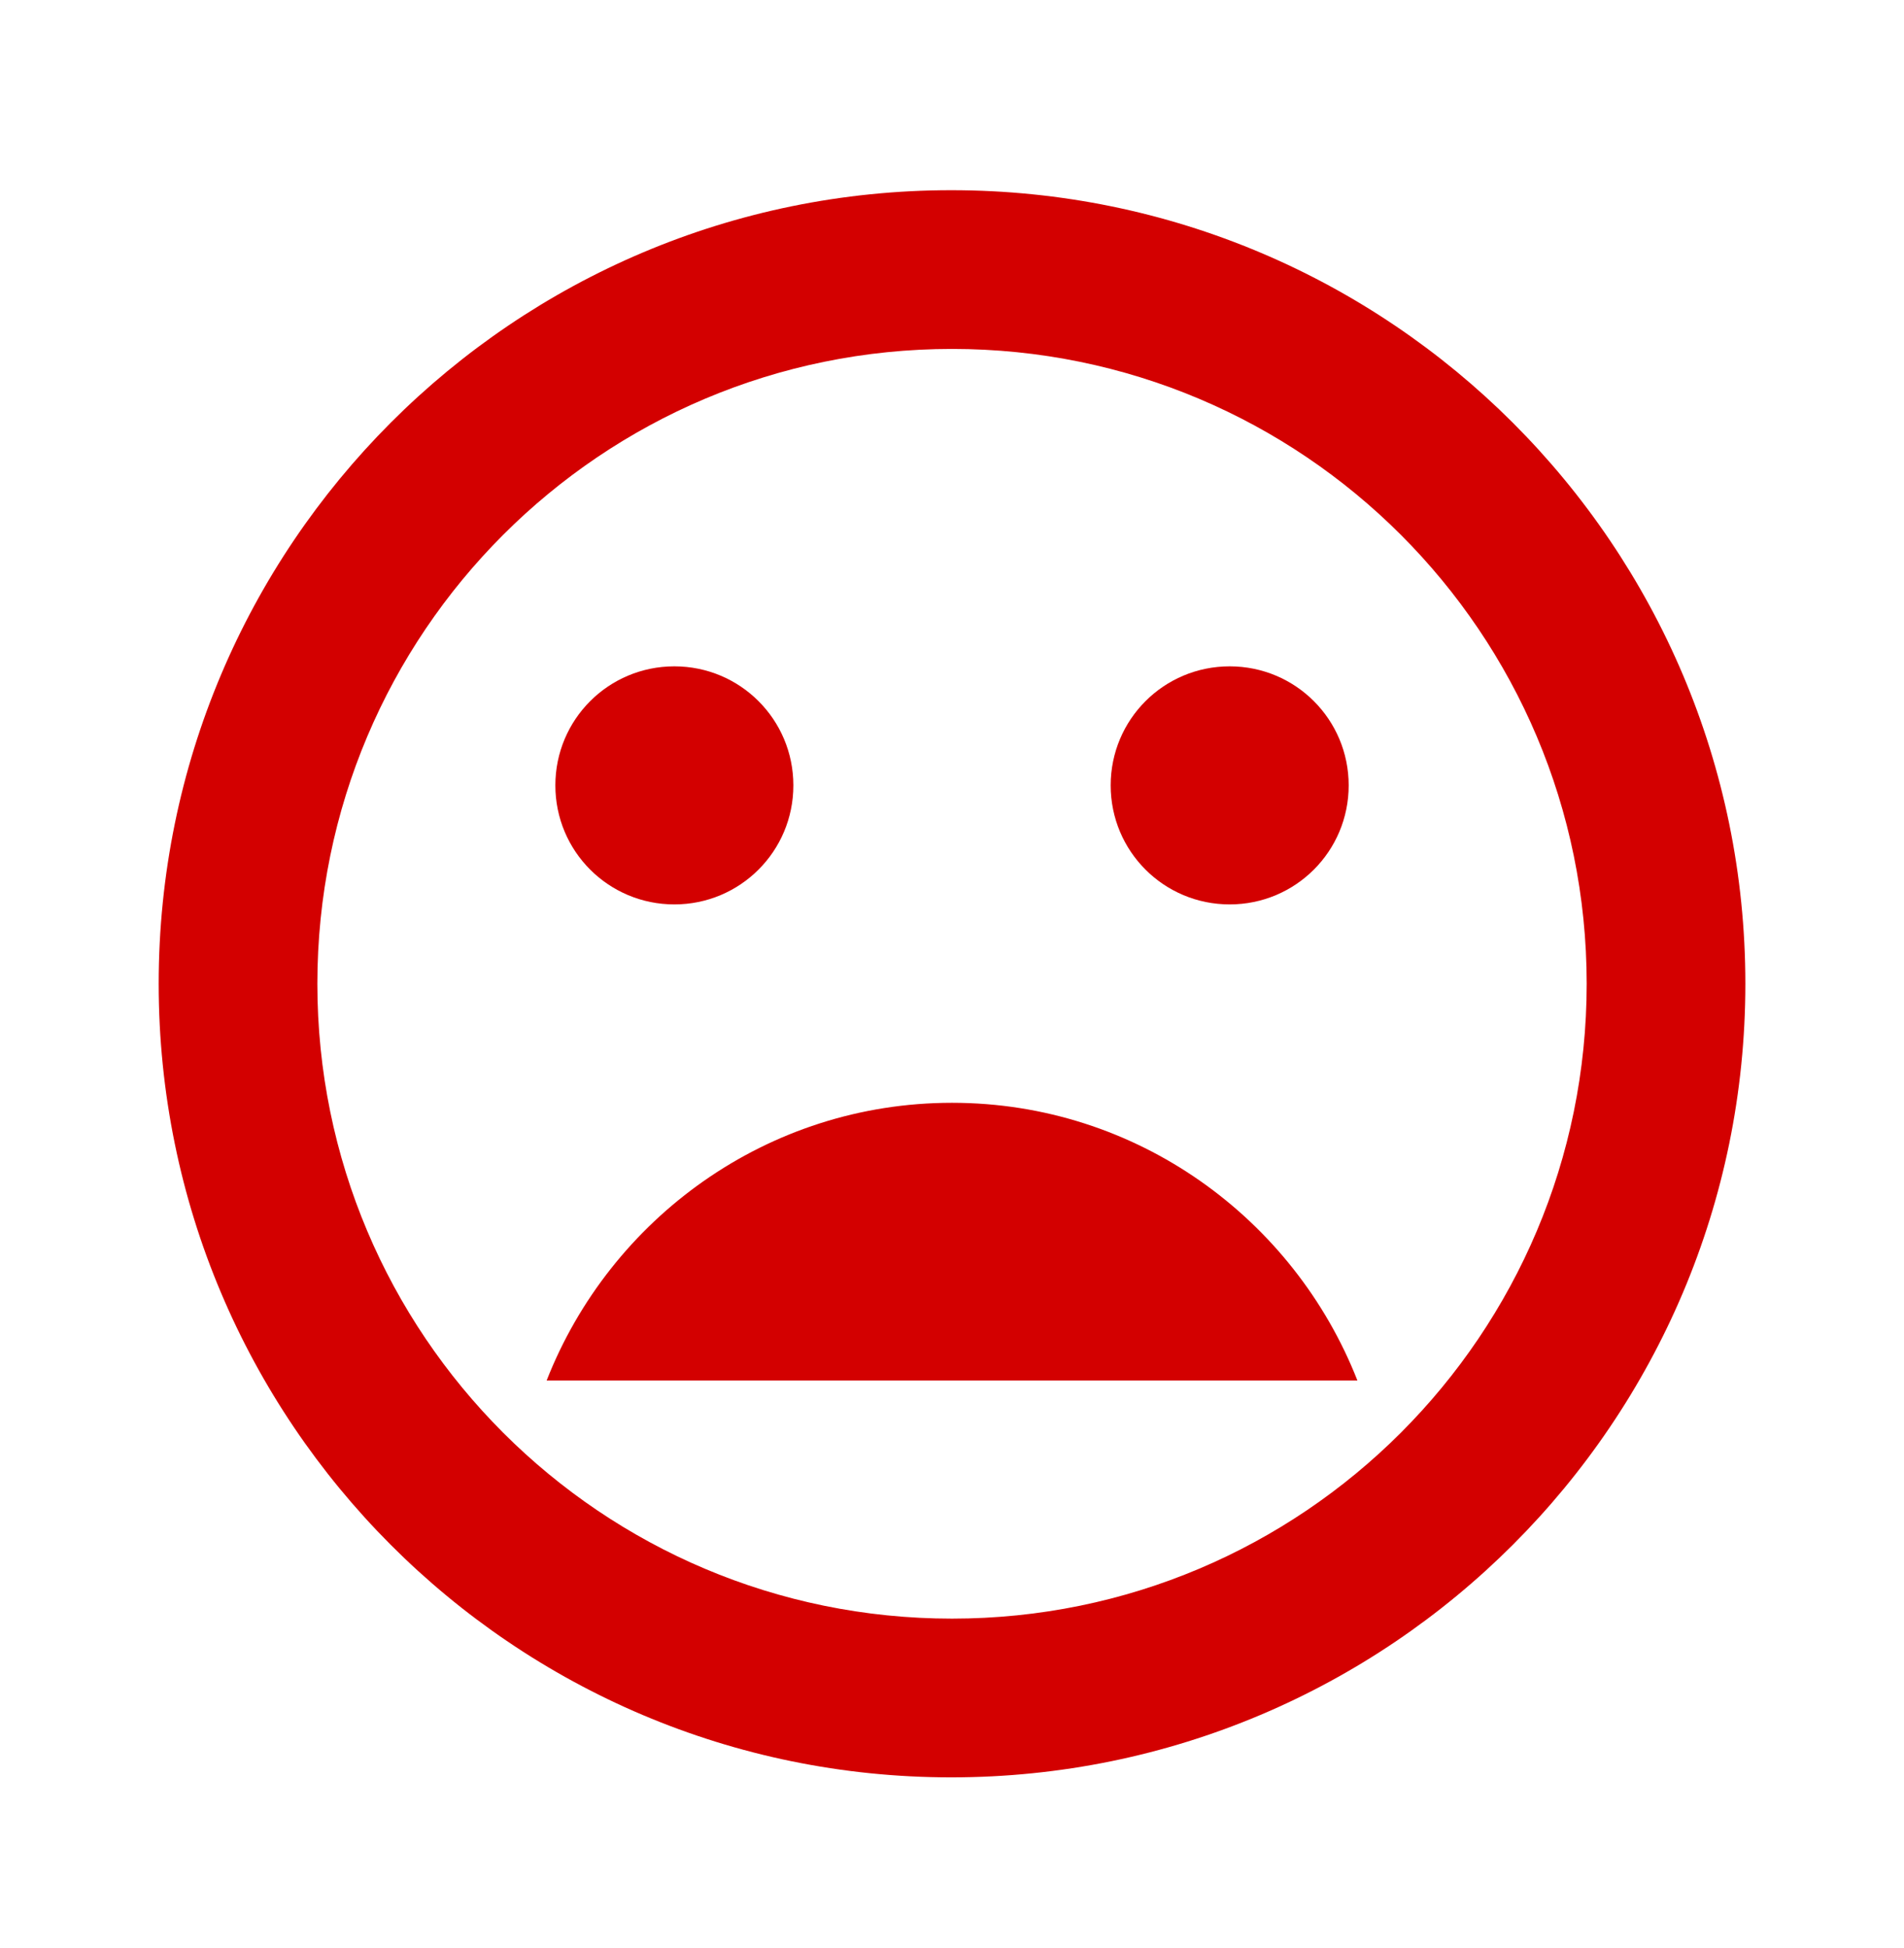 <svg width="44" height="45" viewBox="0 0 44 45" fill="none" xmlns="http://www.w3.org/2000/svg">
<g clip-path="url(#clip0_59_10495)">
<path d="M21.982 4.394C11.862 4.394 3.667 12.607 3.667 22.727C3.667 32.847 11.862 41.061 21.982 41.061C32.12 41.061 40.334 32.847 40.334 22.727C40.334 12.607 32.12 4.394 21.982 4.394ZM22 37.394C13.897 37.394 7.334 30.831 7.334 22.727C7.334 14.624 13.897 8.061 22 8.061C30.104 8.061 36.667 14.624 36.667 22.727C36.667 30.831 30.104 37.394 22 37.394ZM28.417 20.894C29.939 20.894 31.167 19.666 31.167 18.144C31.167 16.622 29.939 15.394 28.417 15.394C26.895 15.394 25.667 16.622 25.667 18.144C25.667 19.666 26.895 20.894 28.417 20.894ZM15.584 20.894C17.105 20.894 18.334 19.666 18.334 18.144C18.334 16.622 17.105 15.394 15.584 15.394C14.062 15.394 12.834 16.622 12.834 18.144C12.834 19.666 14.062 20.894 15.584 20.894ZM22 25.477C17.729 25.477 14.099 28.154 12.632 31.894H31.369C29.902 28.154 26.272 25.477 22 25.477Z" fill="#D30000"/>
</g>
<defs>
<clipPath id="clip0_59_10495">
<rect width="44" height="44" fill="white" transform="translate(0 0.727)"/>
</clipPath>
</defs>
</svg>
